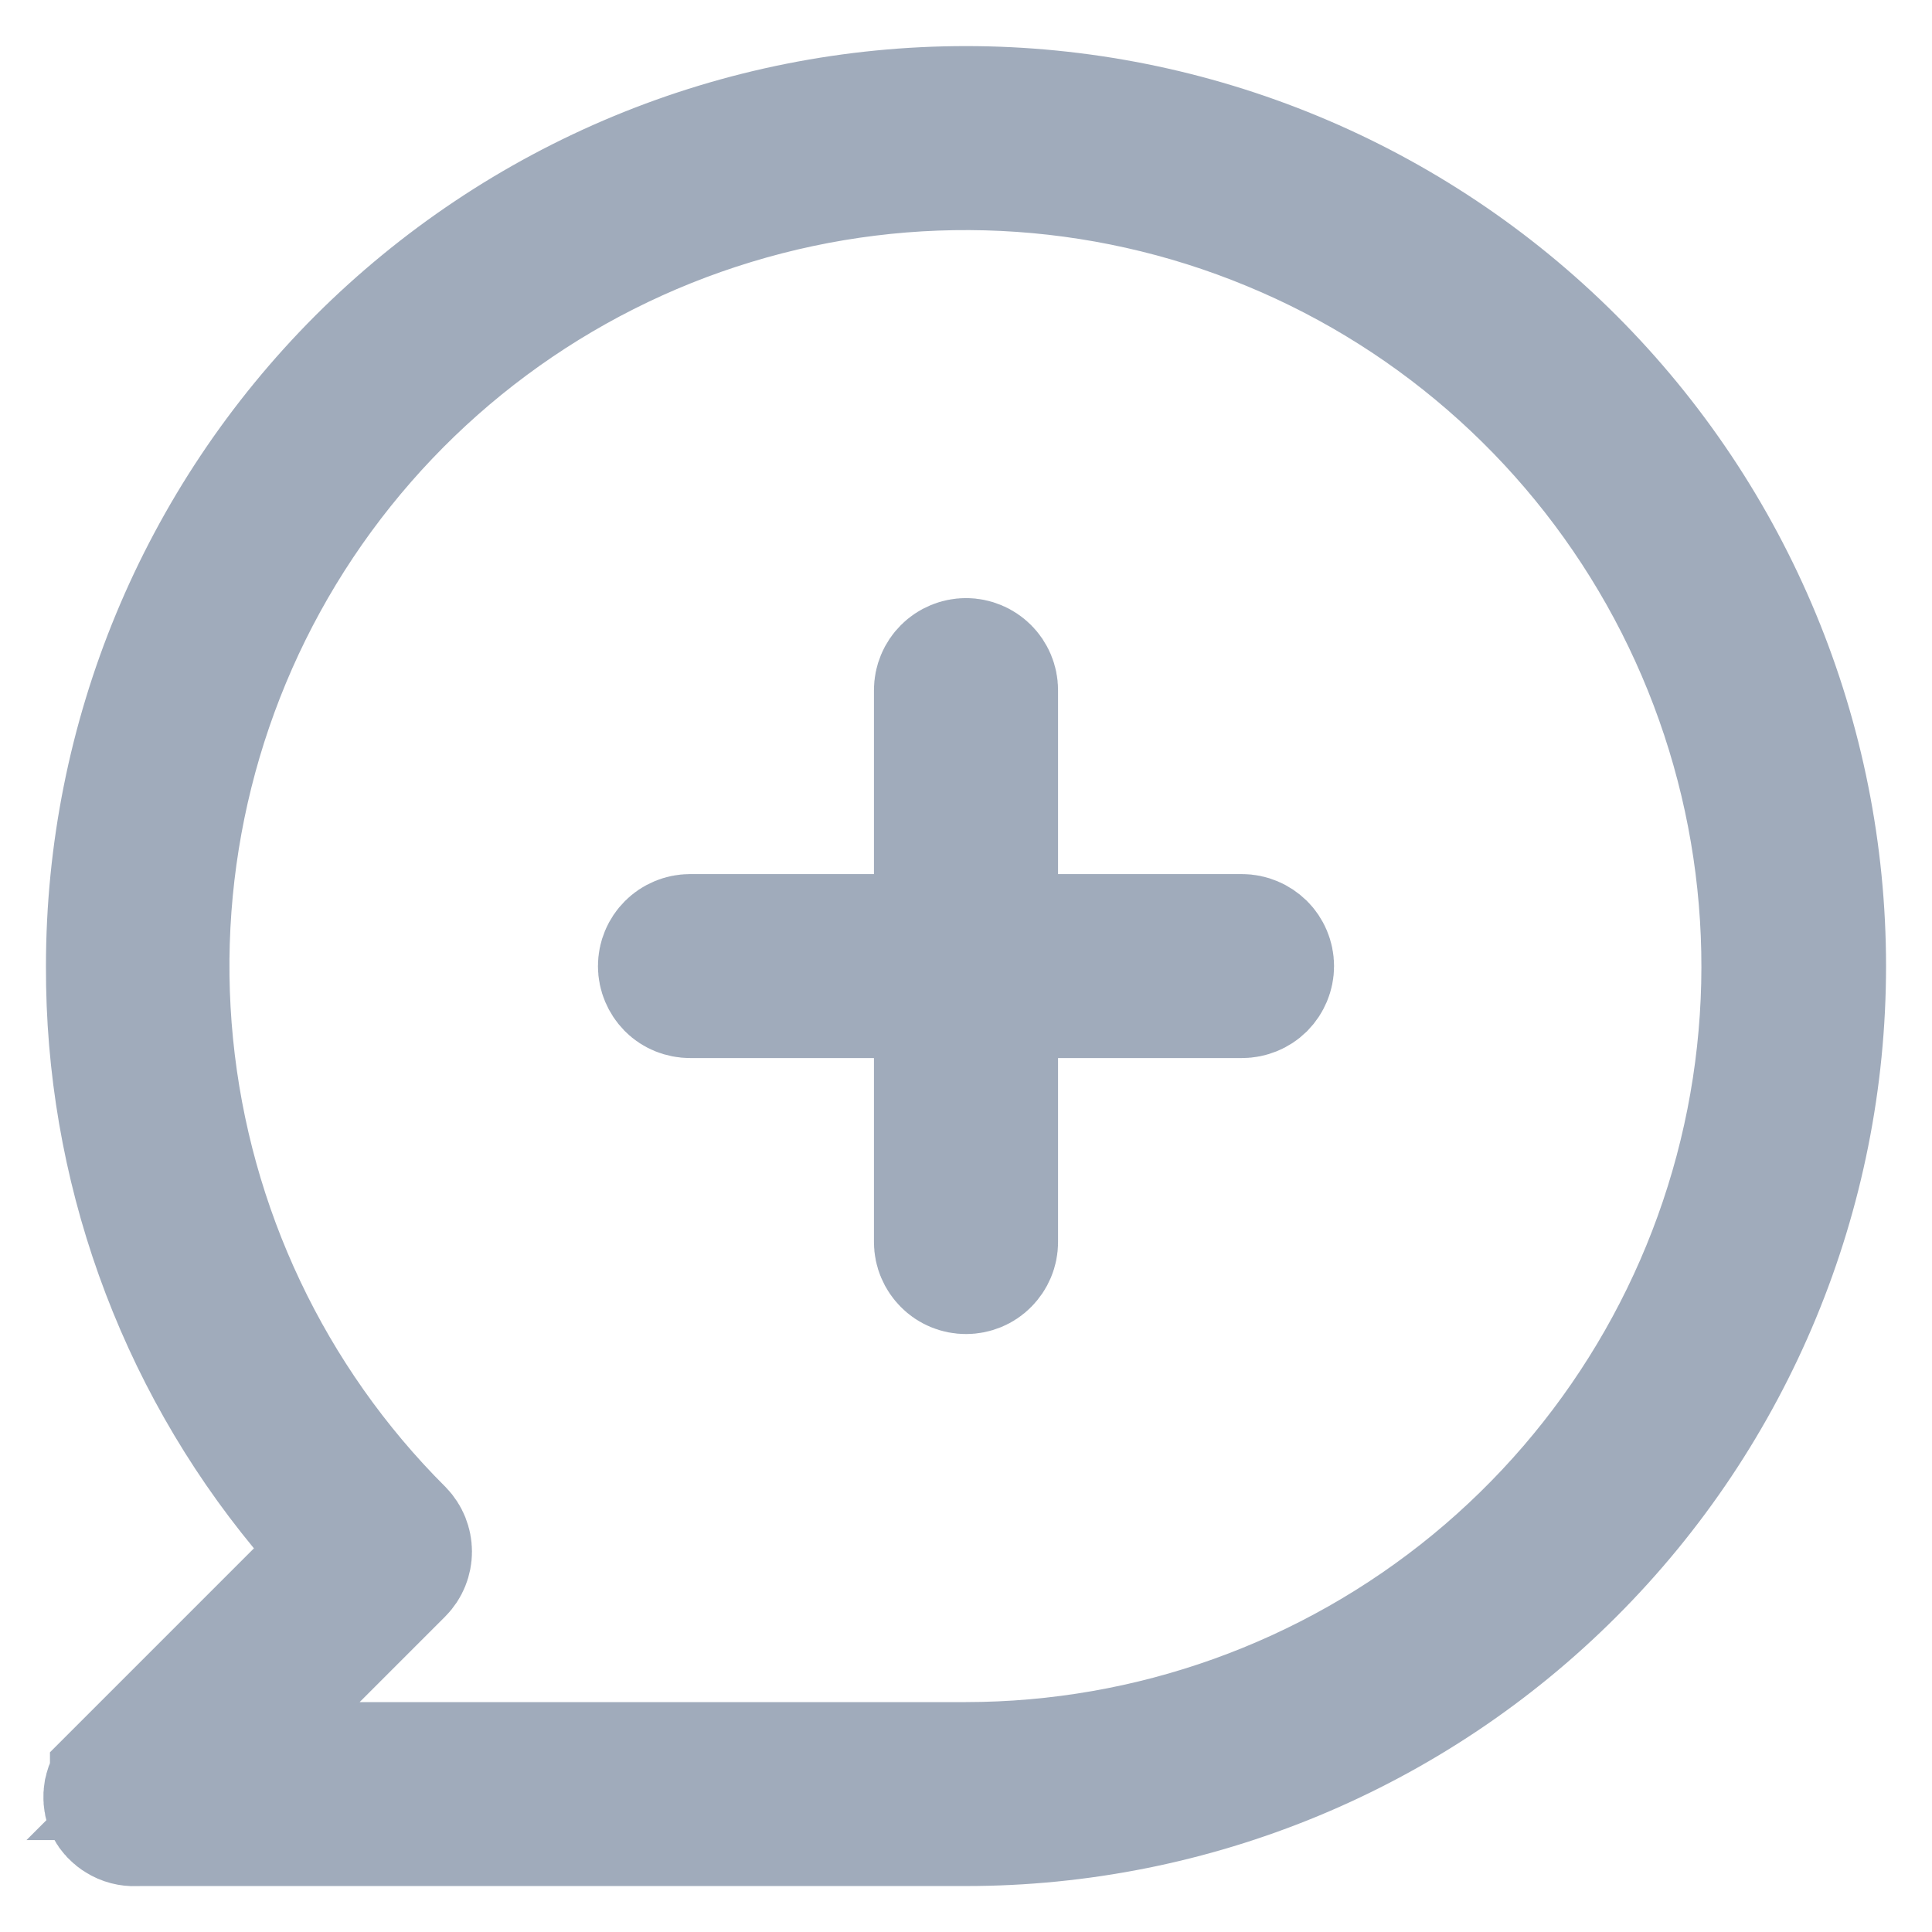 <svg width="14" height="14" viewBox="0 0 14 14" fill="none" xmlns="http://www.w3.org/2000/svg">
<path d="M0.833 7.003H0.833V7.001C0.833 5.365 1.483 3.797 2.639 2.64C3.212 2.068 3.892 1.613 4.64 1.303C5.388 0.993 6.19 0.834 7 0.834C8.635 0.834 10.204 1.484 11.36 2.64C12.517 3.797 13.167 5.365 13.167 7.001C13.167 8.636 12.517 10.205 11.36 11.361C10.204 12.518 8.635 13.167 7 13.167H1H0.989L0.979 13.168C0.946 13.169 0.913 13.161 0.885 13.143C0.859 13.128 0.838 13.105 0.824 13.079C0.814 13.051 0.812 13.02 0.817 12.991C0.824 12.959 0.839 12.929 0.862 12.906C0.862 12.906 0.862 12.905 0.862 12.905L2.193 11.574L2.515 11.253L2.226 10.902C1.32 9.805 0.828 8.425 0.833 7.003ZM2.253 11.98L1.399 12.834H2.607H7V12.334L7 12.834C8.35 12.833 9.657 12.364 10.7 11.507C11.742 10.65 12.456 9.458 12.718 8.135C12.98 6.811 12.775 5.437 12.138 4.247C11.501 3.058 10.472 2.125 9.224 1.61C7.977 1.094 6.59 1.027 5.299 1.42C4.008 1.812 2.893 2.64 2.143 3.763C1.394 4.885 1.058 6.233 1.191 7.576C1.324 8.918 1.918 10.174 2.873 11.127C2.903 11.158 2.92 11.2 2.92 11.244C2.92 11.288 2.903 11.33 2.872 11.361C2.872 11.361 2.872 11.361 2.872 11.361L2.253 11.98ZM7.167 6.334V6.834H7.667H9C9.044 6.834 9.086 6.852 9.118 6.883C9.149 6.914 9.167 6.956 9.167 7.001C9.167 7.045 9.149 7.087 9.118 7.119C9.086 7.15 9.044 7.167 9 7.167H7.667H7.167V7.667V9.001C7.167 9.045 7.149 9.087 7.118 9.118C7.087 9.15 7.044 9.167 7 9.167C6.956 9.167 6.913 9.15 6.882 9.118C6.851 9.087 6.833 9.045 6.833 9.001V7.667V7.167H6.333H5C4.956 7.167 4.913 7.15 4.882 7.119C4.851 7.087 4.833 7.045 4.833 7.001C4.833 6.956 4.851 6.914 4.882 6.883C4.913 6.852 4.956 6.834 5 6.834H6.333H6.833V6.334V5.001C6.833 4.956 6.851 4.914 6.882 4.883C6.913 4.852 6.956 4.834 7 4.834C7.044 4.834 7.087 4.852 7.118 4.883C7.149 4.914 7.167 4.956 7.167 5.001V6.334Z" fill="black" stroke="#A0ABBB"/>
</svg>
